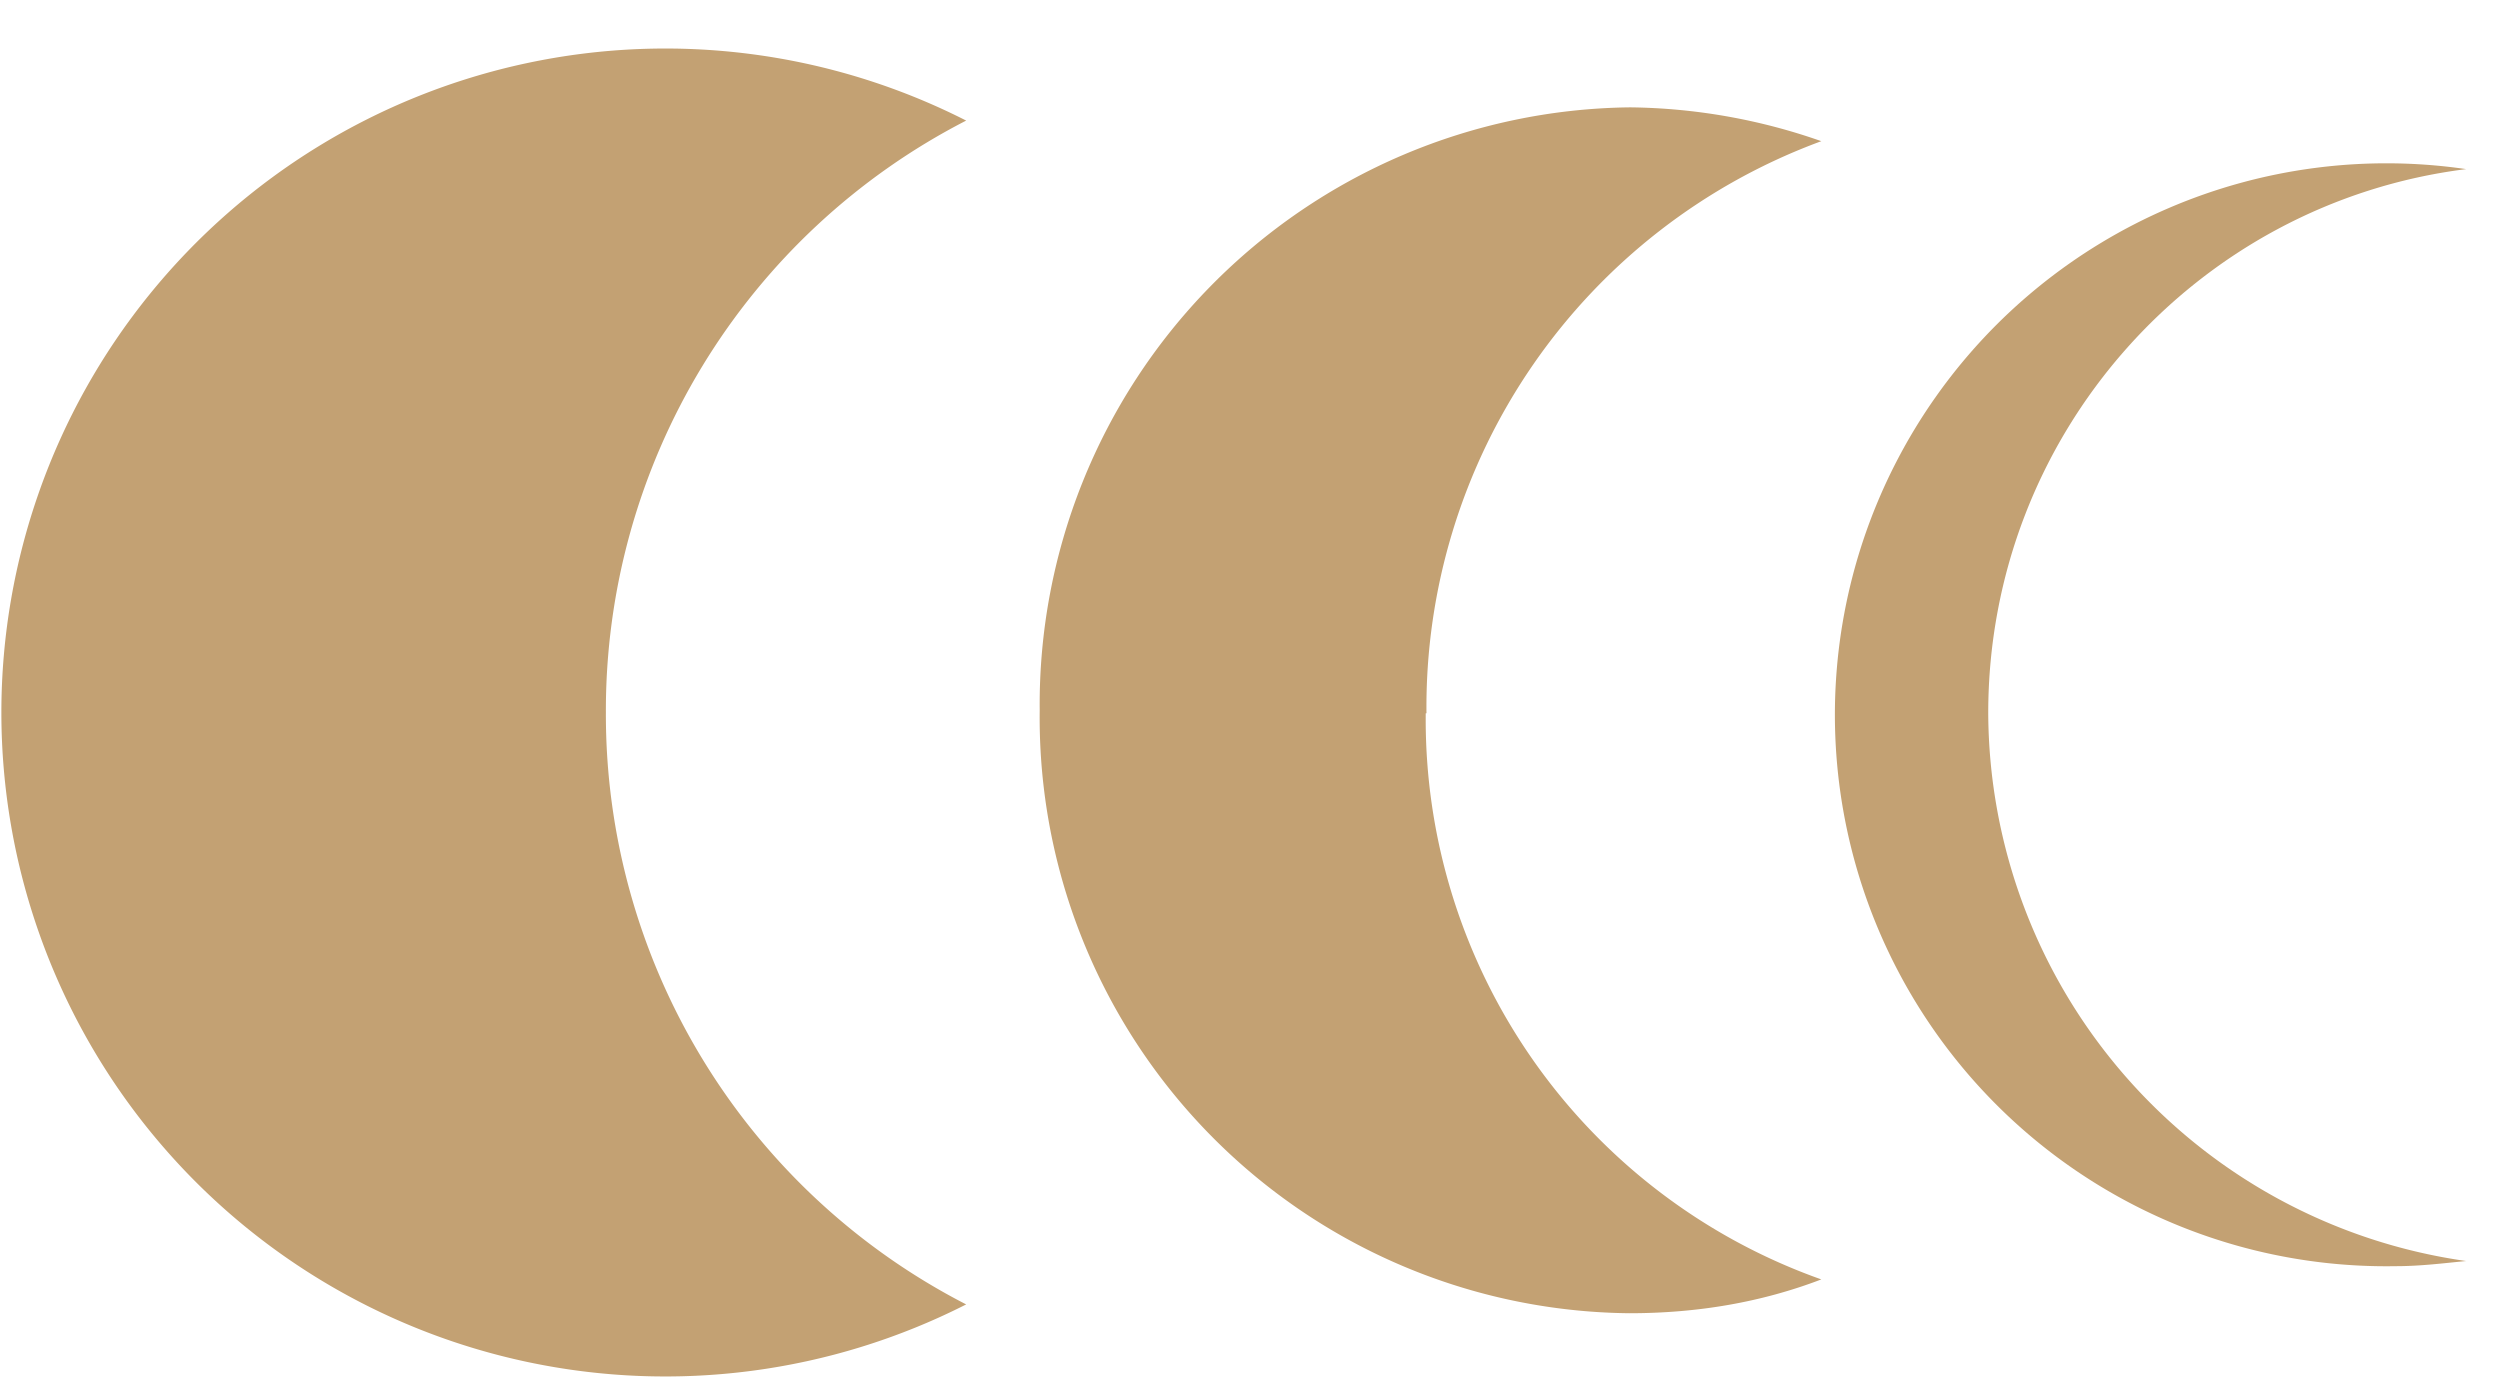 <svg width="34" height="19" viewBox="0 0 34 19" fill="none" xmlns="http://www.w3.org/2000/svg"><path d="M8.24 9.7a9.02 9.02 0 0 1 4.9-8.06 9.03 9.03 0 1 0 0 16.1 9.02 9.02 0 0 1-4.9-8.05Zm11.16 0a8.2 8.2 0 0 1 5.37-7.78 8.09 8.09 0 0 0-2.6-.46 8.12 8.12 0 0 0-8.03 8.2 8.1 8.1 0 0 0 8.02 8.2c.93 0 1.8-.15 2.61-.46a8.08 8.08 0 0 1-5.38-7.7Z" fill="#C3A173"/><path d="M27.04 9.7c0-3.8 2.83-6.94 6.5-7.4a7.5 7.5 0 1 0-.96 14.92c.34 0 .65-.04.96-.07a7.56 7.56 0 0 1-6.5-7.46Z" fill="#C3A173"/></svg>
